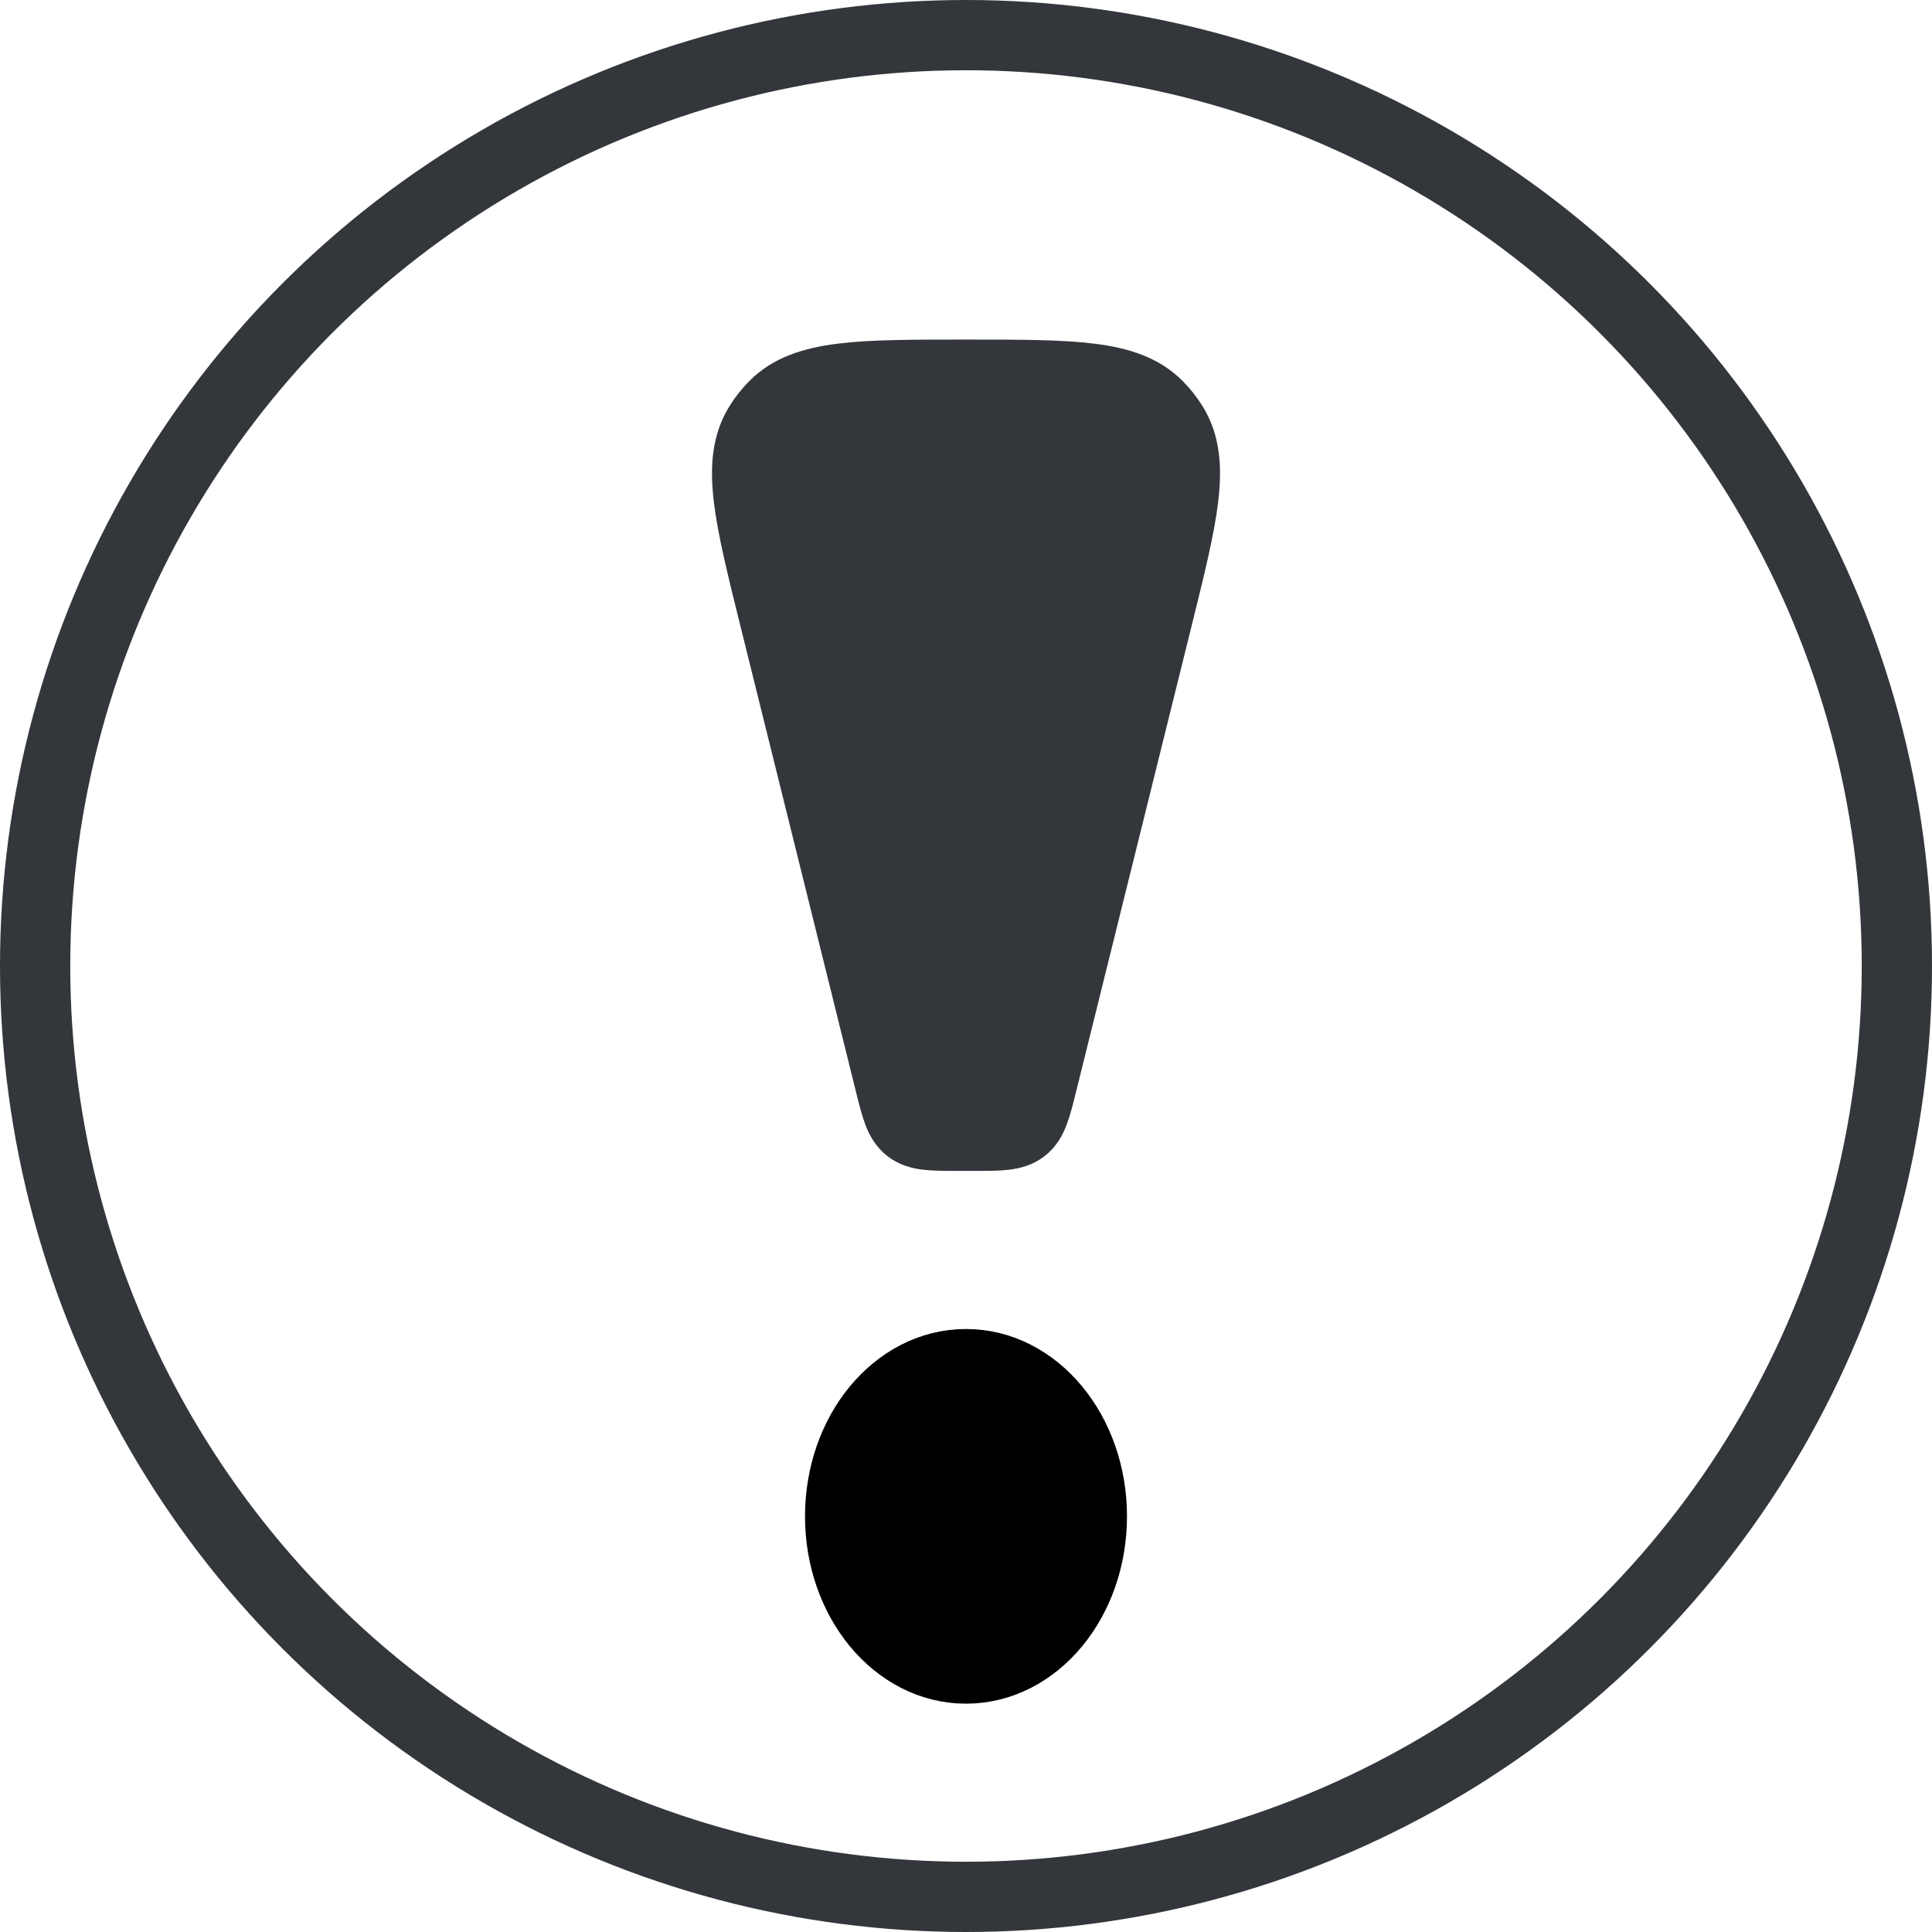 <svg width="55" height="55" viewBox="0 0 55 55" fill="none" xmlns="http://www.w3.org/2000/svg">
<circle cx="27.5" cy="27.5" r="26.5" stroke="#33363B" stroke-width="2"/>
<path d="M22.059 17.622C21.324 14.66 20.957 13.179 21.603 12.112C21.726 11.908 21.874 11.72 22.042 11.551C22.922 10.667 24.448 10.667 27.5 10.667V10.667C30.552 10.667 32.079 10.667 32.958 11.551C33.127 11.72 33.274 11.908 33.398 12.112C34.044 13.179 33.676 14.66 32.941 17.622L29.669 30.815C29.488 31.544 29.397 31.909 29.126 32.121C28.854 32.333 28.479 32.333 27.727 32.333H27.273C26.522 32.333 26.146 32.333 25.875 32.121C25.603 31.909 25.513 31.544 25.332 30.815L22.059 17.622Z" fill="#33363B" stroke="#33363B" stroke-width="2"/>
<ellipse cx="27.5" cy="43.167" rx="3.583" ry="4.333" fill="black" stroke="black" stroke-width="2"/>
</svg>
